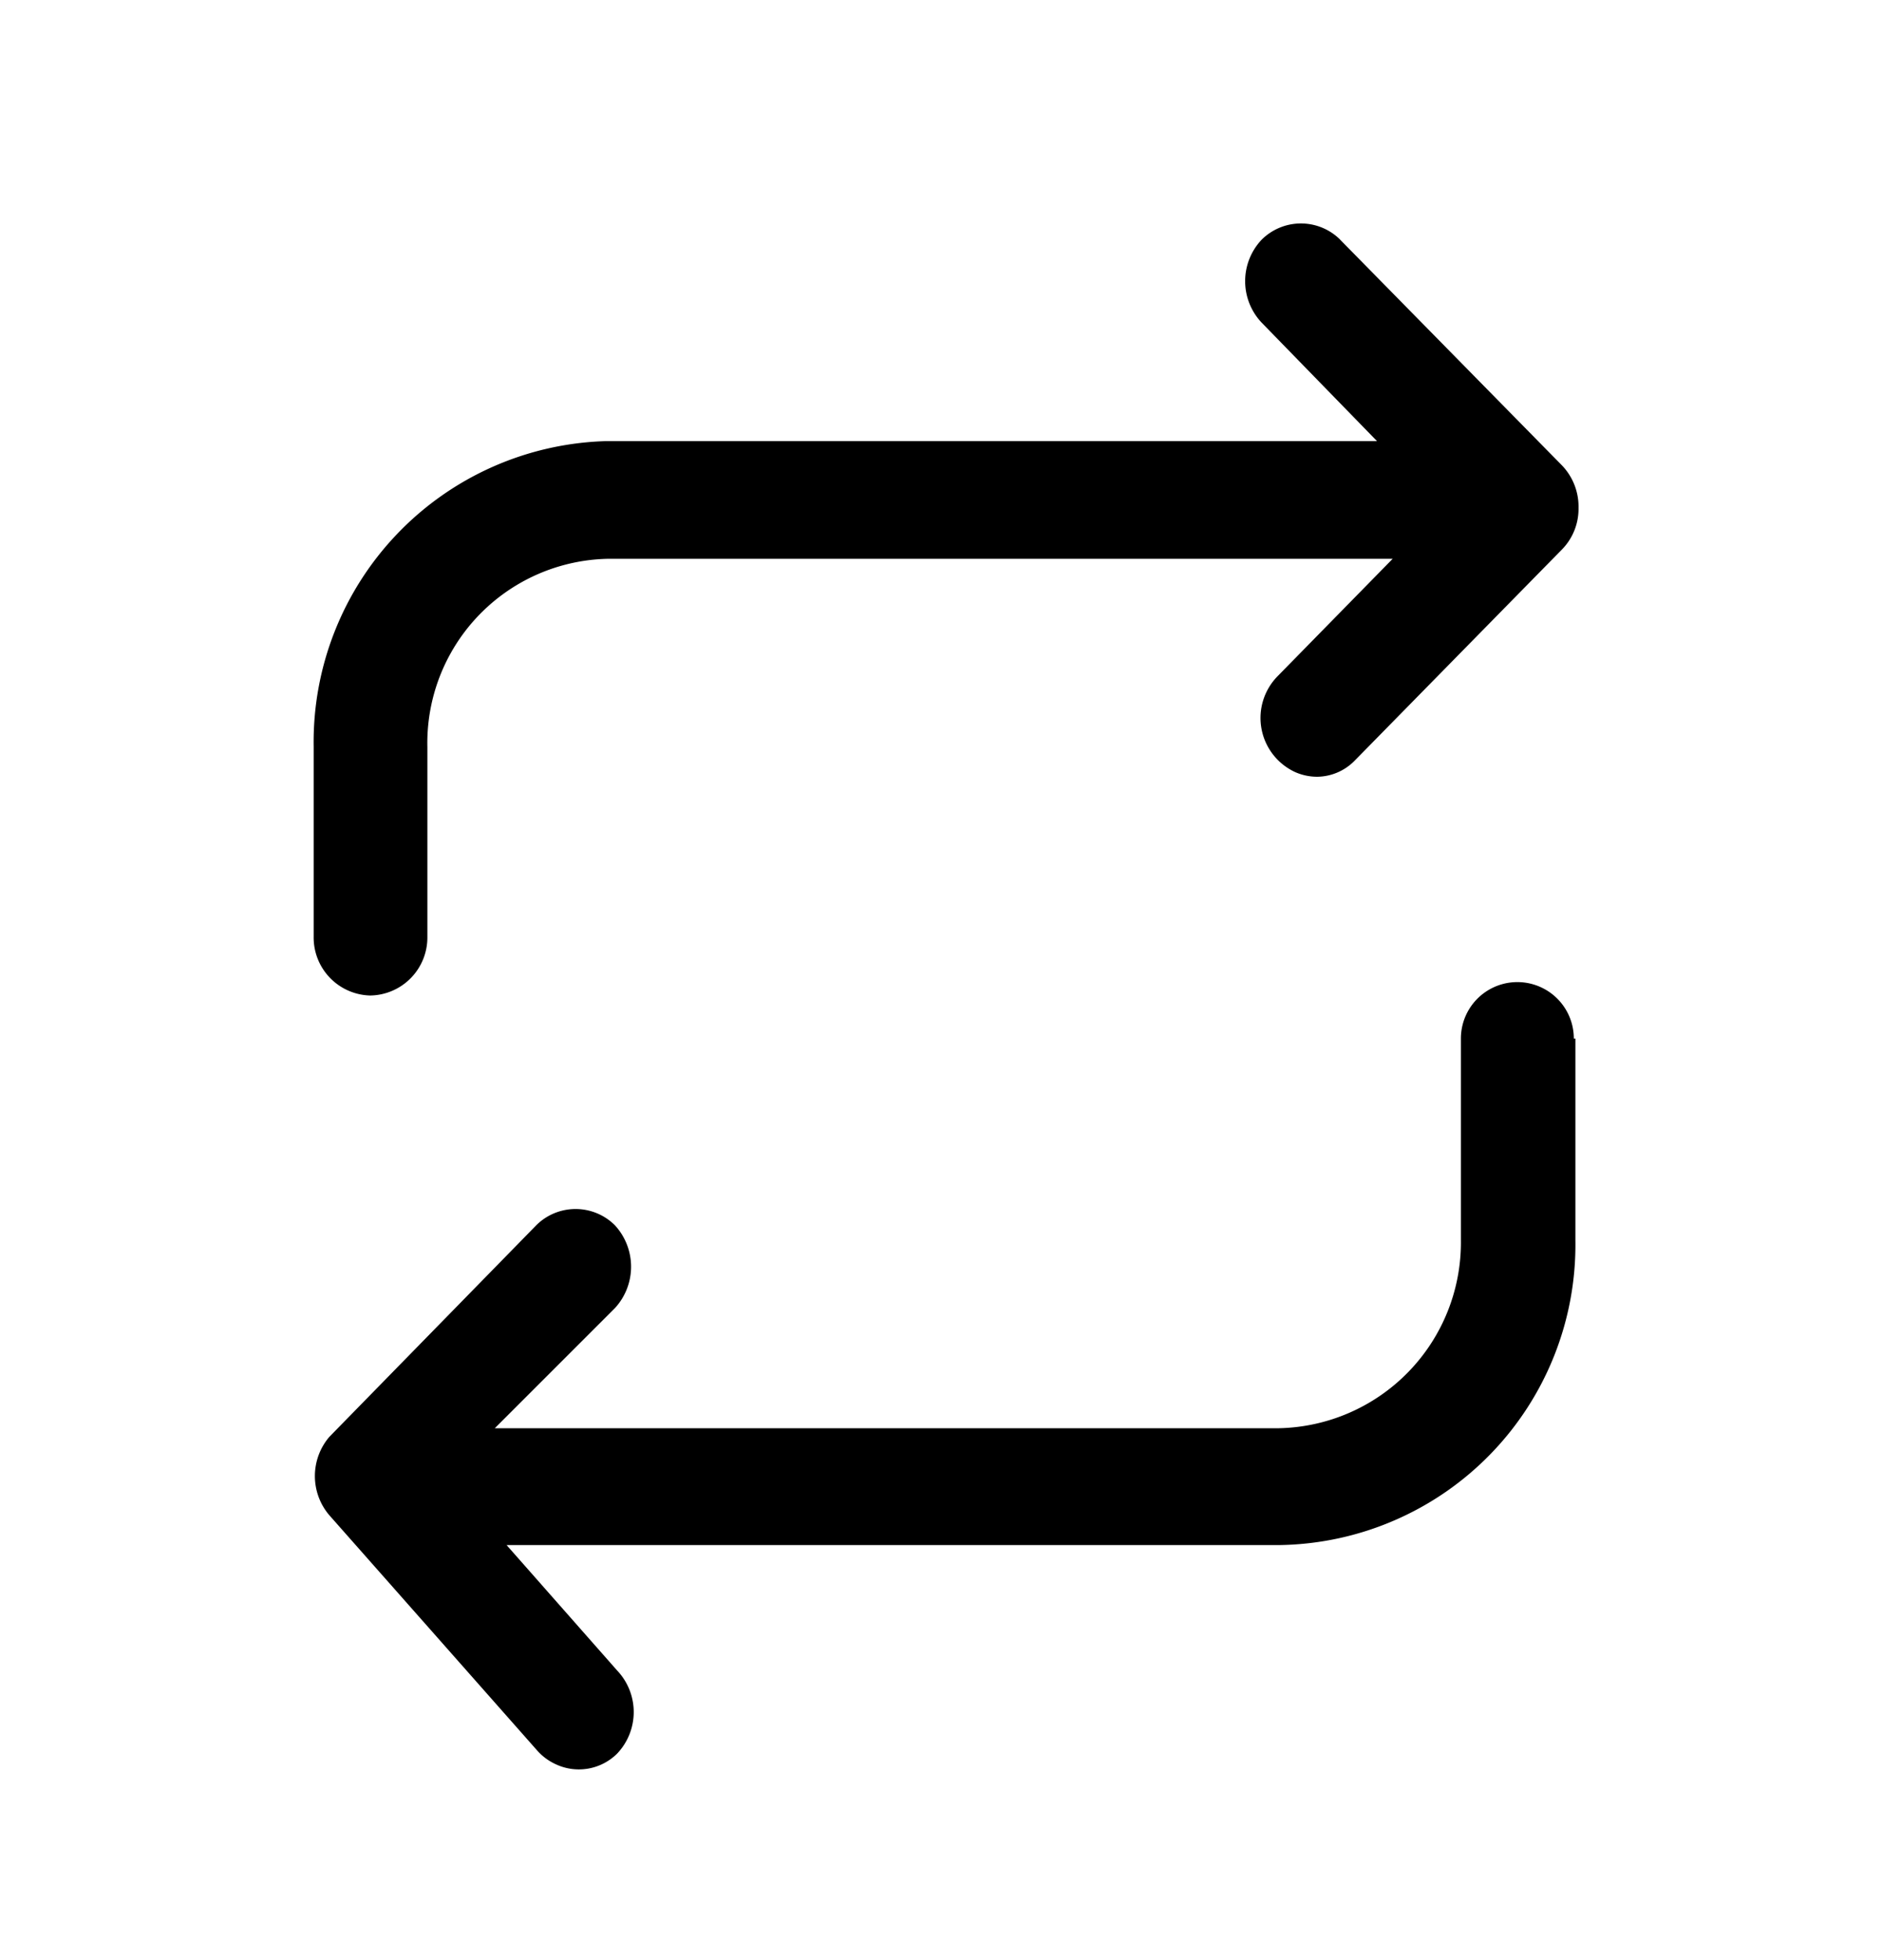 <svg xmlns="http://www.w3.org/2000/svg" width="24" height="25" fill="currentColor" viewBox="0 0 24 25">
  <path d="M20.09 13.246v2.57a3.83 3.83 0 0 1-3.76 3.89H6.46l1.41 1.6a.77.77 0 0 1 0 1.06.692.692 0 0 1-.78.137.71.71 0 0 1-.24-.177l-2.65-3a.77.77 0 0 1 0-1l2.64-2.7a.71.71 0 0 1 1 0 .78.78 0 0 1 0 1.06l-1.53 1.53h10a2.37 2.37 0 0 0 2.32-2.4v-2.57a.72.72 0 0 1 1.44 0h.02Zm-3-10.19a.71.71 0 0 0-1 0 .77.77 0 0 0 0 1.06l1.47 1.51H7.73A3.84 3.84 0 0 0 4 9.527v2.42a.74.74 0 0 0 .72.75.74.74 0 0 0 .73-.75v-2.42a2.35 2.35 0 0 1 2.31-2.4h10l-1.47 1.5a.76.76 0 0 0 .232 1.223.7.7 0 0 0 .278.057.68.68 0 0 0 .47-.2l2.65-2.7a.741.741 0 0 0 .21-.53.76.76 0 0 0-.21-.54l-2.83-2.88Z"/>
</svg>
